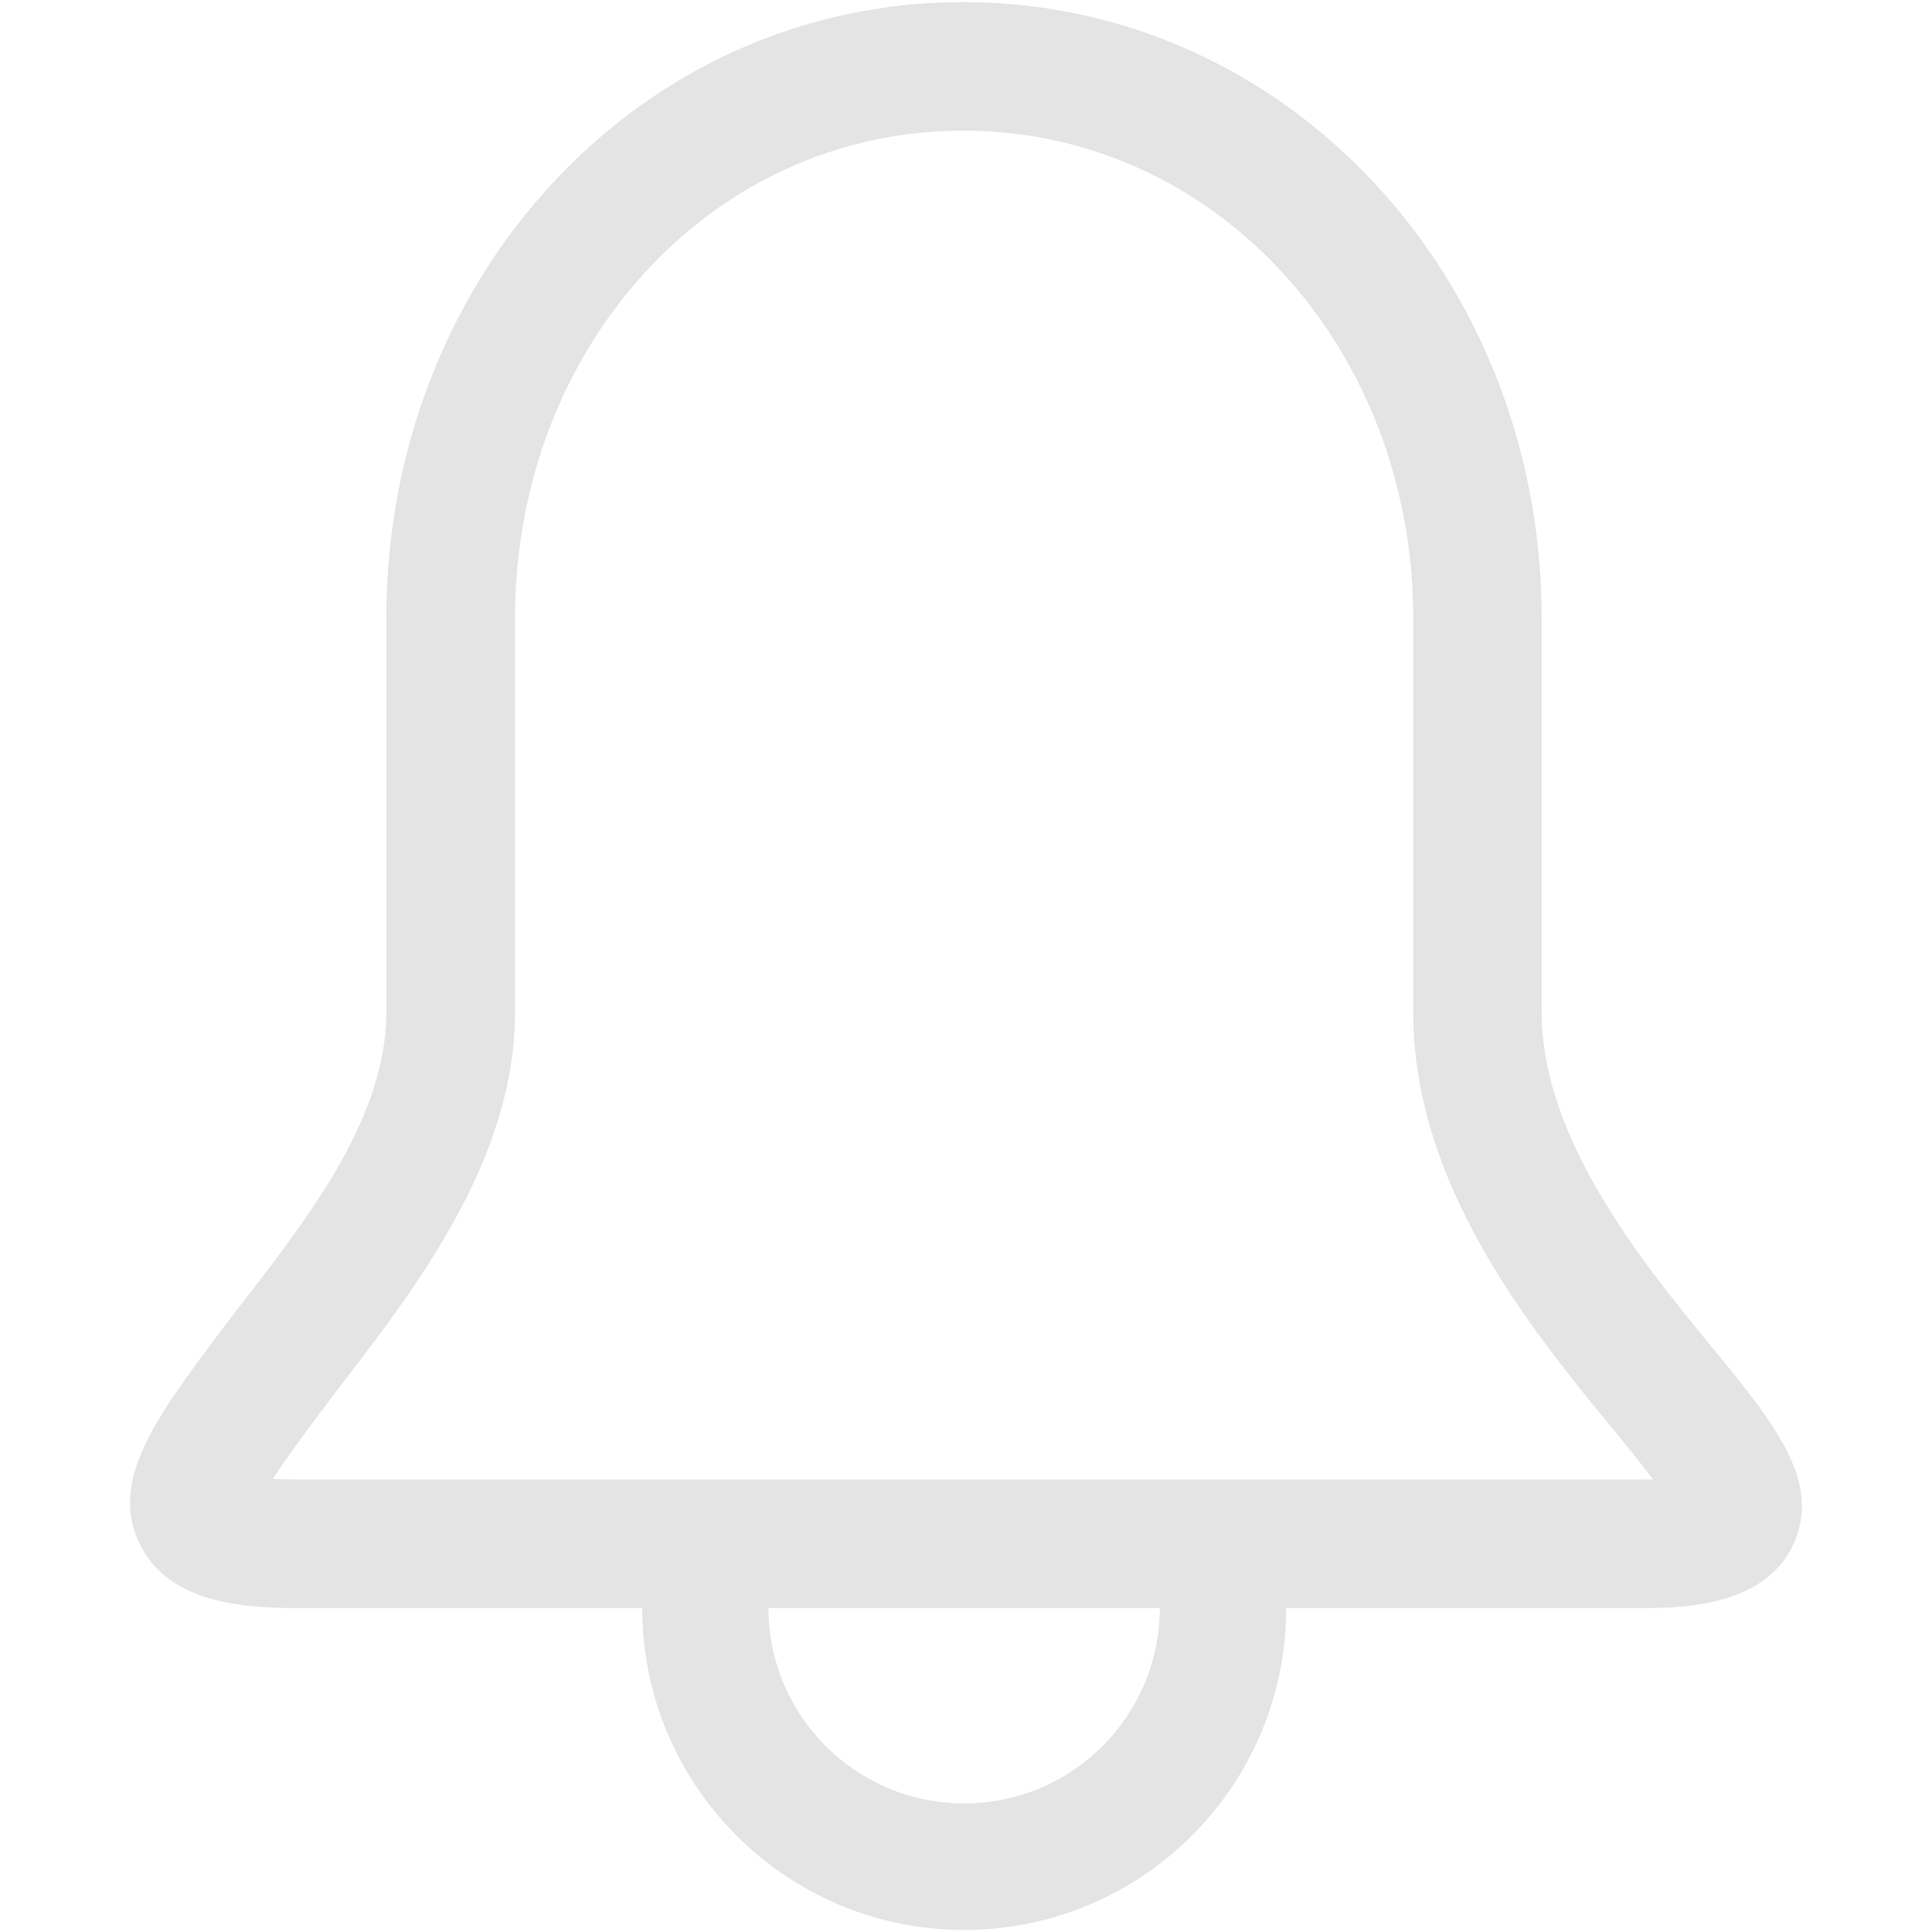 <svg width="90" height="90" viewBox="0 0 90 90" fill="none" xmlns="http://www.w3.org/2000/svg">
<path d="M79.594 62.57C76.311 58.579 71.817 52.926 71.817 47.157V28.792C71.817 12.971 59.985 0.098 44.862 0.098C29.736 0.098 17.997 12.971 17.997 28.792V47.157C17.997 52.827 13.12 58.185 10.029 62.345C7.248 66.08 5.051 69.033 6.536 71.983C7.838 74.579 11.104 74.911 13.801 74.911H29.916C29.922 83.191 36.636 89.904 44.916 89.904C53.196 89.904 59.915 83.194 59.917 74.911H76.41C78.126 74.911 82.136 74.911 83.517 71.992C84.909 69.038 82.682 66.324 79.594 62.57ZM44.913 84.012C39.884 84.012 35.803 79.94 35.797 74.914H54.028C54.02 79.94 49.944 84.012 44.913 84.012ZM76.41 68.923H13.798C13.368 68.923 13.008 68.909 12.712 68.889C13.292 67.992 14.141 66.845 14.836 65.914C18.262 61.31 23.991 54.807 23.991 47.157V28.792C23.991 16.27 33.047 6.086 44.868 6.086C56.689 6.086 65.835 16.273 65.835 28.792V47.157C65.835 55.069 71.117 61.681 74.973 66.372C75.622 67.162 76.399 68.108 77.003 68.918C76.823 68.923 76.626 68.926 76.416 68.926L76.41 68.923Z" fill="#D9D9D9" fill-opacity="0.7"/>
</svg>
